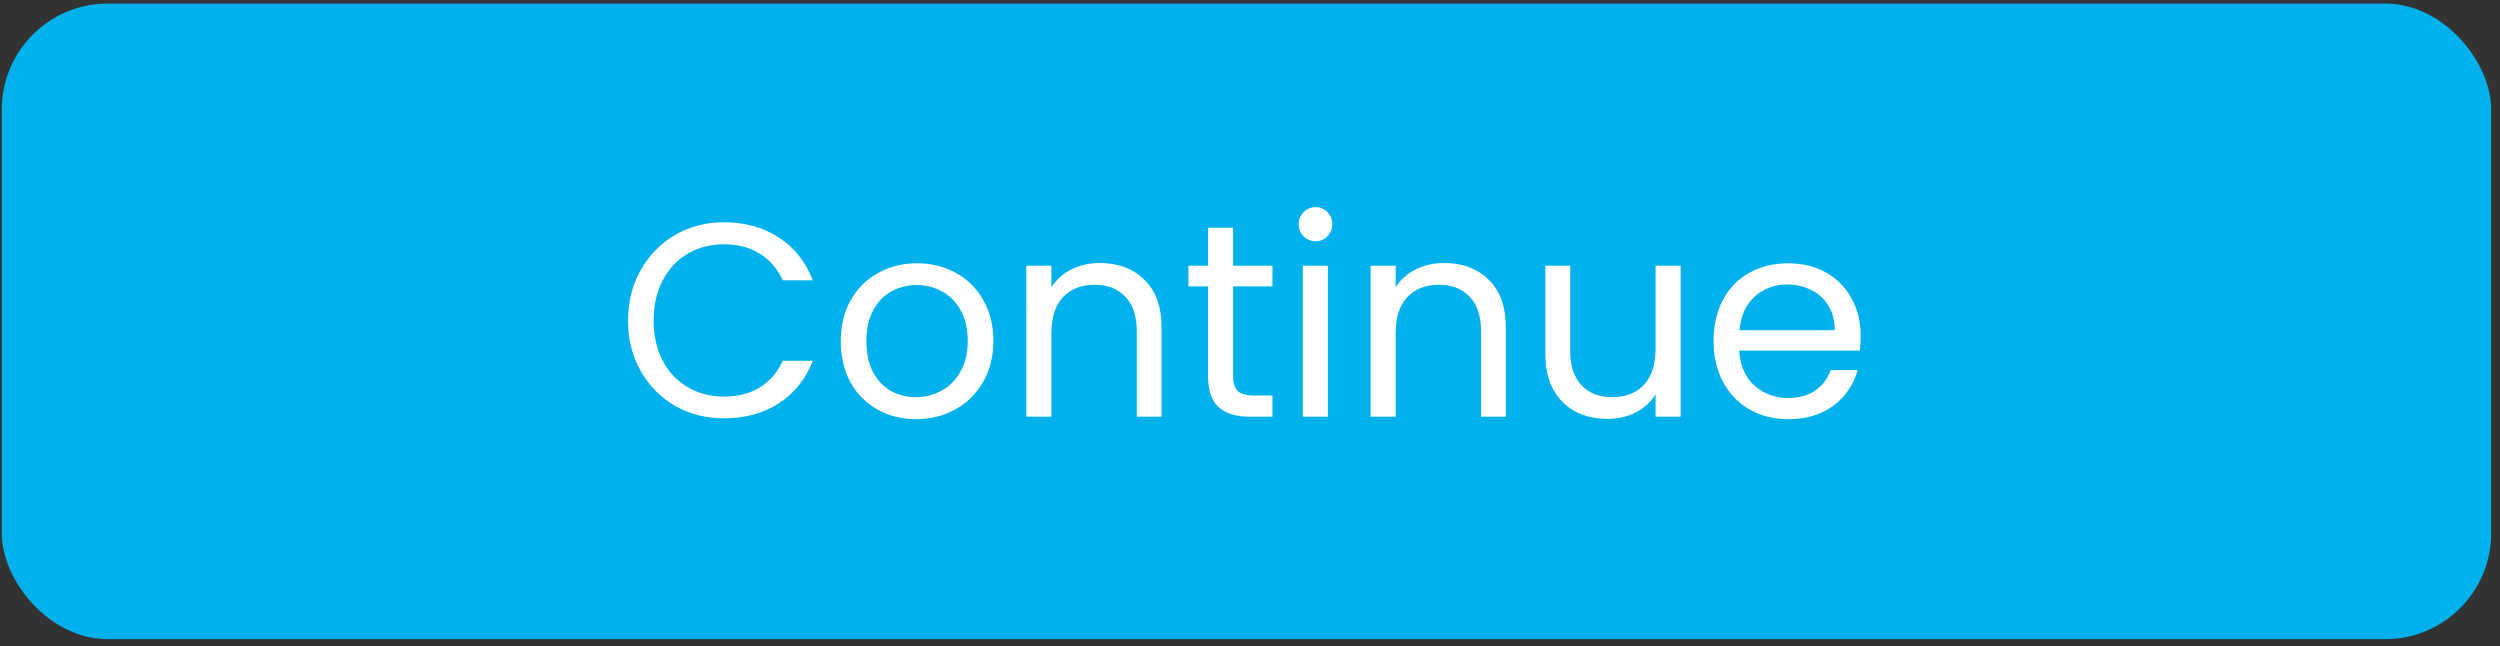 <svg width="236" height="61" viewBox="0 0 236 61" fill="none" xmlns="http://www.w3.org/2000/svg">
<rect x="0" y="0" width="236" height="61" fill="#333333" stroke="none"/>
<rect x="0.168" y="0.336" width="235" height="60" rx="10" fill="#00B1EB"/>
<path d="M59.286 30.262C59.286 28.494 59.685 26.908 60.482 25.504C61.279 24.083 62.363 22.973 63.732 22.176C65.119 21.379 66.653 20.98 68.334 20.98C70.31 20.98 72.035 21.457 73.508 22.41C74.981 23.363 76.056 24.715 76.732 26.466H73.898C73.395 25.374 72.667 24.533 71.714 23.944C70.778 23.355 69.651 23.06 68.334 23.06C67.069 23.06 65.933 23.355 64.928 23.944C63.923 24.533 63.134 25.374 62.562 26.466C61.99 27.541 61.704 28.806 61.704 30.262C61.704 31.701 61.99 32.966 62.562 34.058C63.134 35.133 63.923 35.965 64.928 36.554C65.933 37.143 67.069 37.438 68.334 37.438C69.651 37.438 70.778 37.152 71.714 36.58C72.667 35.991 73.395 35.15 73.898 34.058H76.732C76.056 35.791 74.981 37.135 73.508 38.088C72.035 39.024 70.31 39.492 68.334 39.492C66.653 39.492 65.119 39.102 63.732 38.322C62.363 37.525 61.279 36.424 60.482 35.02C59.685 33.616 59.286 32.03 59.286 30.262ZM86.468 39.57C85.133 39.57 83.92 39.267 82.828 38.66C81.753 38.053 80.904 37.195 80.28 36.086C79.673 34.959 79.37 33.659 79.37 32.186C79.37 30.73 79.682 29.447 80.306 28.338C80.947 27.211 81.814 26.353 82.906 25.764C83.998 25.157 85.22 24.854 86.572 24.854C87.924 24.854 89.146 25.157 90.238 25.764C91.33 26.353 92.188 27.203 92.812 28.312C93.453 29.421 93.774 30.713 93.774 32.186C93.774 33.659 93.445 34.959 92.786 36.086C92.145 37.195 91.269 38.053 90.16 38.66C89.051 39.267 87.82 39.57 86.468 39.57ZM86.468 37.49C87.317 37.49 88.115 37.291 88.86 36.892C89.605 36.493 90.203 35.895 90.654 35.098C91.122 34.301 91.356 33.33 91.356 32.186C91.356 31.042 91.131 30.071 90.68 29.274C90.229 28.477 89.64 27.887 88.912 27.506C88.184 27.107 87.395 26.908 86.546 26.908C85.679 26.908 84.882 27.107 84.154 27.506C83.443 27.887 82.871 28.477 82.438 29.274C82.005 30.071 81.788 31.042 81.788 32.186C81.788 33.347 81.996 34.327 82.412 35.124C82.845 35.921 83.417 36.519 84.128 36.918C84.839 37.299 85.619 37.49 86.468 37.49ZM103.827 24.828C105.56 24.828 106.964 25.357 108.039 26.414C109.113 27.454 109.651 28.962 109.651 30.938V39.336H107.311V31.276C107.311 29.855 106.955 28.771 106.245 28.026C105.534 27.263 104.563 26.882 103.333 26.882C102.085 26.882 101.088 27.272 100.343 28.052C99.615 28.832 99.251 29.967 99.251 31.458V39.336H96.885V25.088H99.251V27.116C99.719 26.388 100.351 25.825 101.149 25.426C101.963 25.027 102.856 24.828 103.827 24.828ZM116.402 27.038V35.436C116.402 36.129 116.549 36.623 116.844 36.918C117.138 37.195 117.65 37.334 118.378 37.334H120.12V39.336H117.988C116.67 39.336 115.682 39.033 115.024 38.426C114.365 37.819 114.036 36.823 114.036 35.436V27.038H112.19V25.088H114.036V21.5H116.402V25.088H120.12V27.038H116.402ZM124.208 22.774C123.758 22.774 123.376 22.618 123.064 22.306C122.752 21.994 122.596 21.613 122.596 21.162C122.596 20.711 122.752 20.33 123.064 20.018C123.376 19.706 123.758 19.55 124.208 19.55C124.642 19.55 125.006 19.706 125.3 20.018C125.612 20.33 125.768 20.711 125.768 21.162C125.768 21.613 125.612 21.994 125.3 22.306C125.006 22.618 124.642 22.774 124.208 22.774ZM125.352 25.088V39.336H122.986V25.088H125.352ZM136.327 24.828C138.06 24.828 139.464 25.357 140.539 26.414C141.613 27.454 142.151 28.962 142.151 30.938V39.336H139.811V31.276C139.811 29.855 139.455 28.771 138.745 28.026C138.034 27.263 137.063 26.882 135.833 26.882C134.585 26.882 133.588 27.272 132.843 28.052C132.115 28.832 131.751 29.967 131.751 31.458V39.336H129.385V25.088H131.751V27.116C132.219 26.388 132.851 25.825 133.649 25.426C134.463 25.027 135.356 24.828 136.327 24.828ZM158.652 25.088V39.336H156.286V37.23C155.835 37.958 155.202 38.53 154.388 38.946C153.59 39.345 152.706 39.544 151.736 39.544C150.626 39.544 149.63 39.319 148.746 38.868C147.862 38.4 147.16 37.707 146.64 36.788C146.137 35.869 145.886 34.751 145.886 33.434V25.088H148.226V33.122C148.226 34.526 148.581 35.609 149.292 36.372C150.002 37.117 150.973 37.49 152.204 37.49C153.469 37.49 154.466 37.1 155.194 36.32C155.922 35.54 156.286 34.405 156.286 32.914V25.088H158.652ZM175.647 31.666C175.647 32.117 175.621 32.593 175.569 33.096H164.181C164.267 34.5 164.744 35.601 165.611 36.398C166.495 37.178 167.561 37.568 168.809 37.568C169.831 37.568 170.681 37.334 171.357 36.866C172.05 36.381 172.535 35.739 172.813 34.942H175.361C174.979 36.311 174.217 37.429 173.073 38.296C171.929 39.145 170.507 39.57 168.809 39.57C167.457 39.57 166.243 39.267 165.169 38.66C164.111 38.053 163.279 37.195 162.673 36.086C162.066 34.959 161.763 33.659 161.763 32.186C161.763 30.713 162.057 29.421 162.647 28.312C163.236 27.203 164.059 26.353 165.117 25.764C166.191 25.157 167.422 24.854 168.809 24.854C170.161 24.854 171.357 25.149 172.397 25.738C173.437 26.327 174.234 27.142 174.789 28.182C175.361 29.205 175.647 30.366 175.647 31.666ZM173.203 31.172C173.203 30.271 173.003 29.499 172.605 28.858C172.206 28.199 171.66 27.705 170.967 27.376C170.291 27.029 169.537 26.856 168.705 26.856C167.509 26.856 166.486 27.237 165.637 28C164.805 28.763 164.328 29.82 164.207 31.172H173.203Z" fill="white"/>
</svg>


